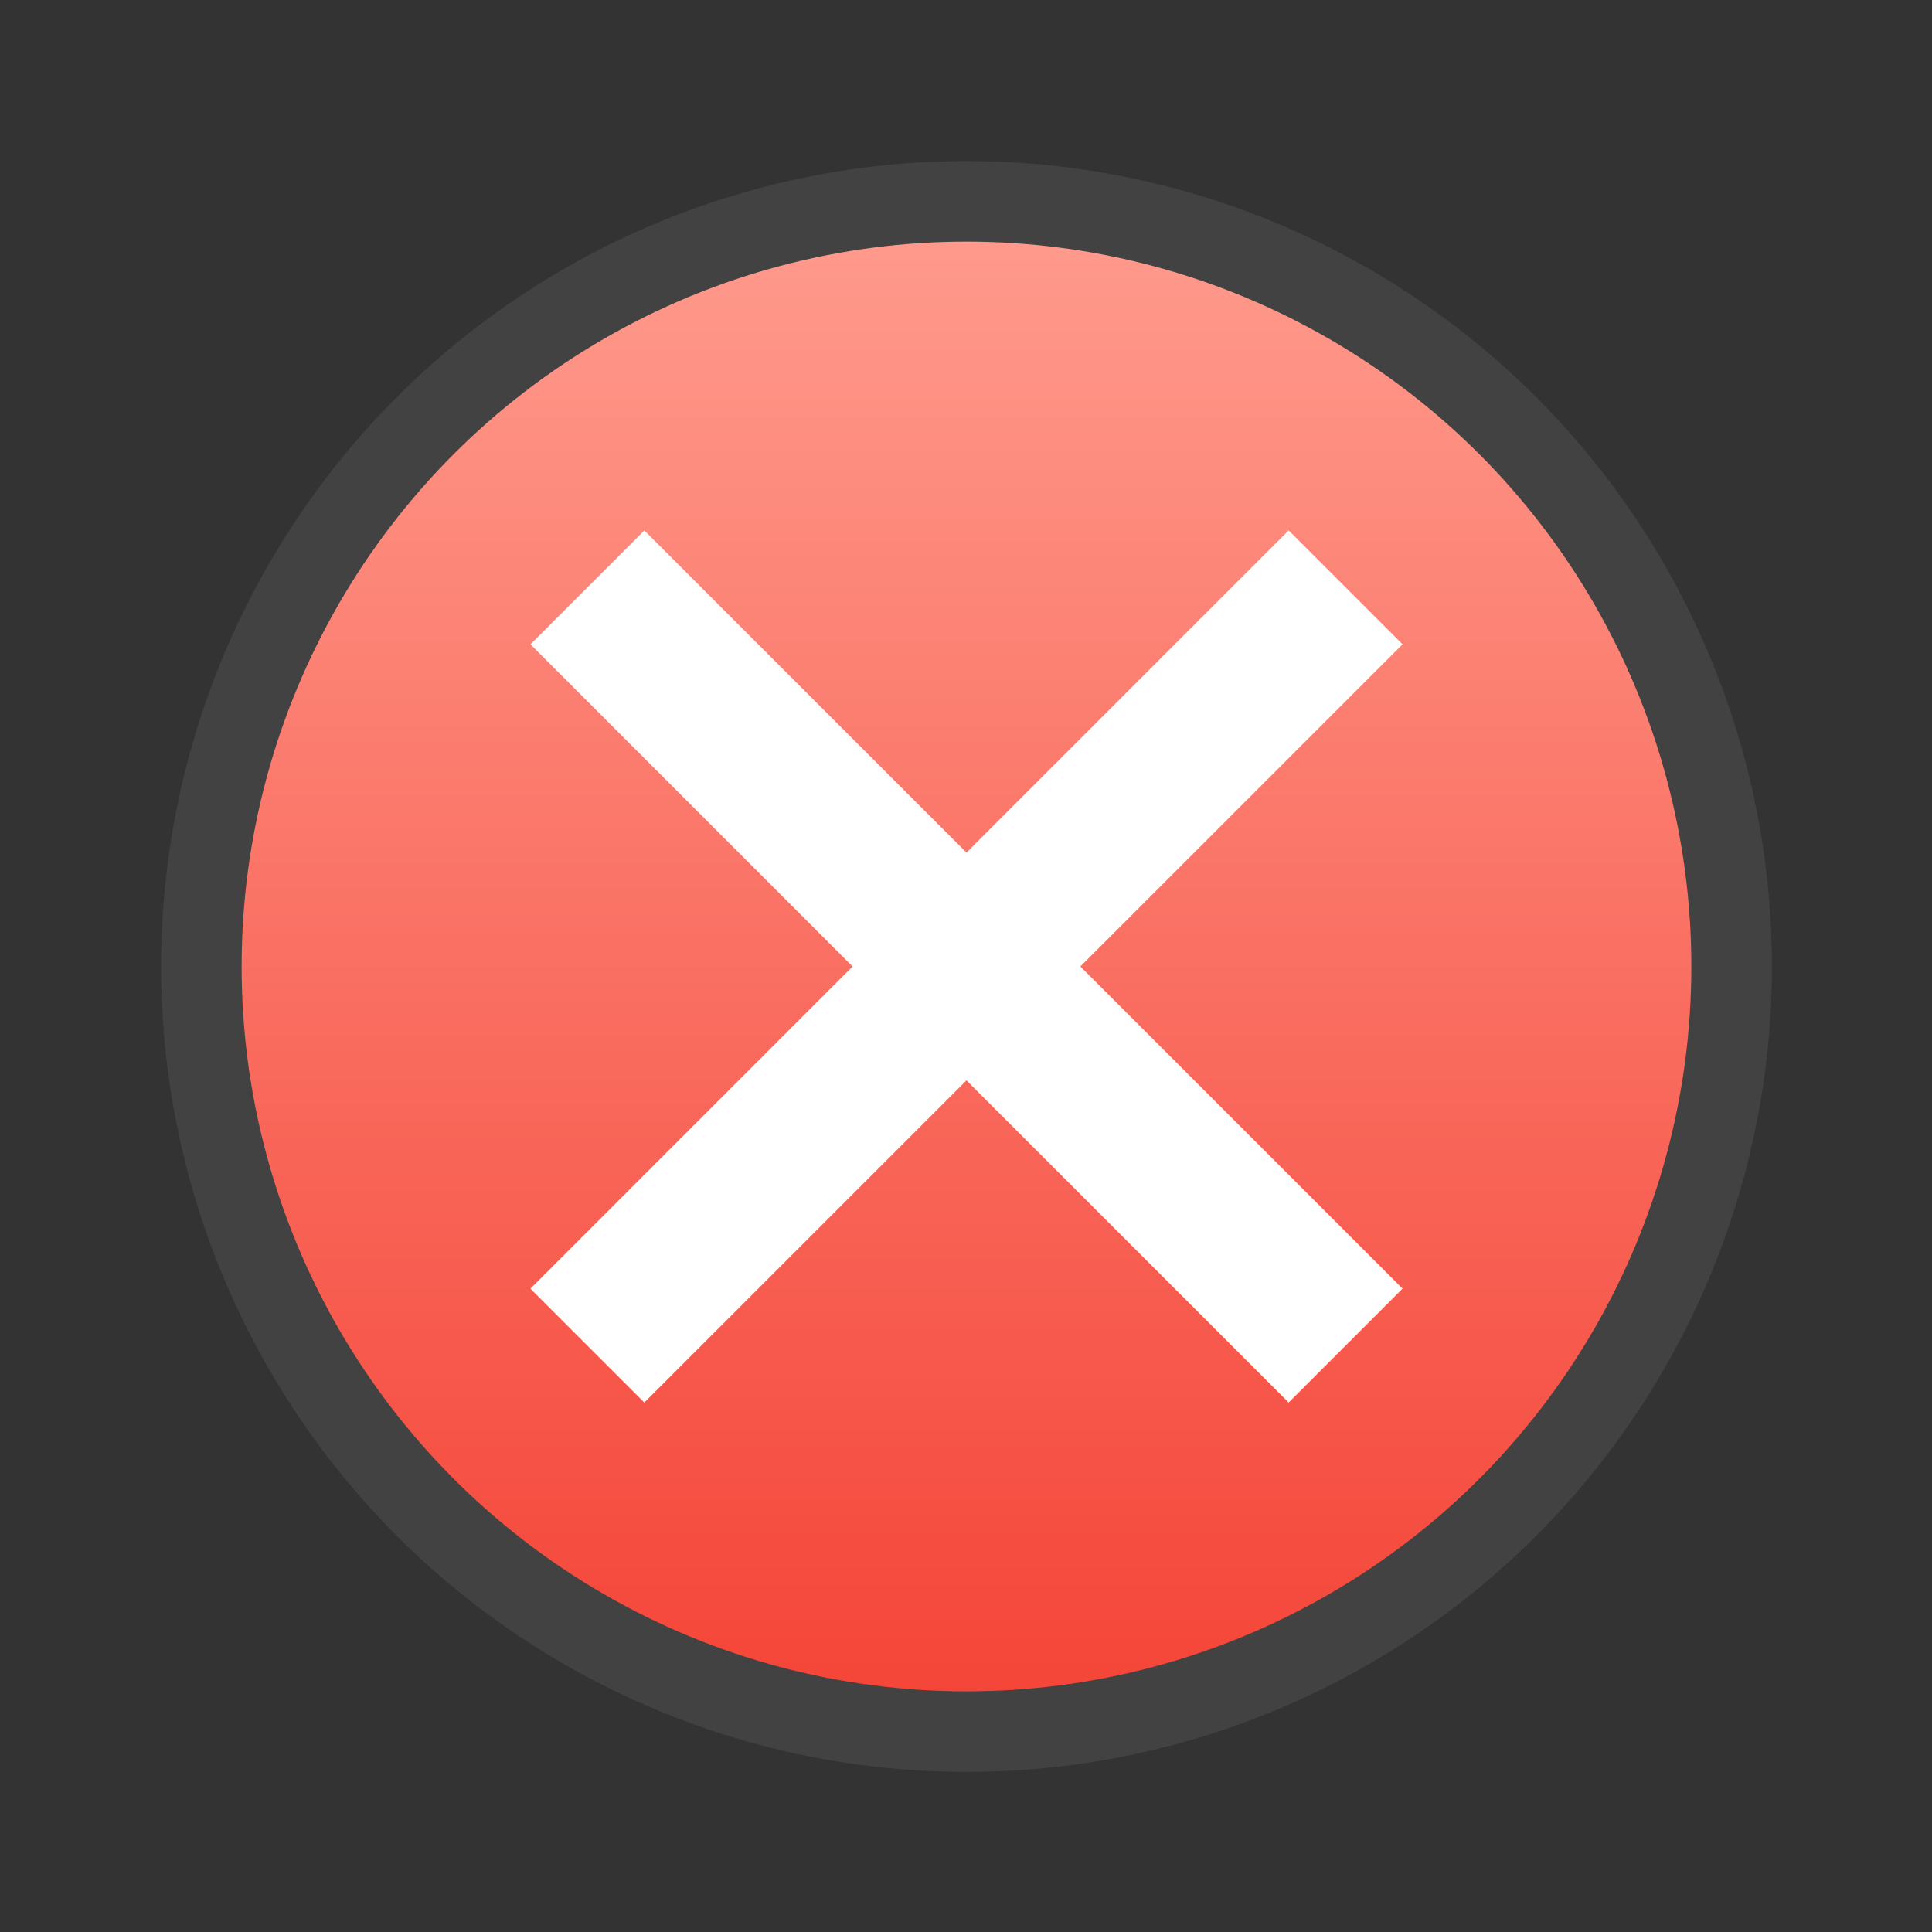 <?xml version="1.0" encoding="UTF-8"?>
<!DOCTYPE svg PUBLIC '-//W3C//DTD SVG 1.0//EN'
          'http://www.w3.org/TR/2001/REC-SVG-20010904/DTD/svg10.dtd'>
<svg style="fill-opacity:1; color-rendering:auto; color-interpolation:auto; text-rendering:auto; stroke:black; stroke-linecap:square; stroke-miterlimit:10; shape-rendering:auto; stroke-opacity:1; fill:black; stroke-dasharray:none; font-weight:normal; stroke-width:1; font-family:'Arial'; font-style:normal; stroke-linejoin:miter; font-size:12px; stroke-dashoffset:0; image-rendering:auto;" xmlns="http://www.w3.org/2000/svg" width="0.167in" viewBox="0 0 16 16" xmlns:xlink="http://www.w3.org/1999/xlink" height="0.167in"
><rect x="0" y="0" width="16" height="16" fill="#333333" stroke="none"/><!--Generated by the Batik Graphics2D SVG Generator--><defs id="genericDefs"
  /><g
  ><defs id="defs1"
    ><linearGradient x1="12.0" x2="12.0" gradientUnits="userSpaceOnUse" y1="2.5" style="color-interpolation:sRGB;" y2="21.5" id="gradient1" spreadMethod="pad"
      ><stop style="stop-color:rgb(255,156,142);" offset="0%"
        /><stop style="stop-color:rgb(244,67,54);" offset="100%"
      /></linearGradient
      ><clipPath clipPathUnits="userSpaceOnUse" id="clipPath1"
      ><path d="M0 0 L24 0 L24 24 L0 24 L0 0 Z"
      /></clipPath
      ><clipPath clipPathUnits="userSpaceOnUse" id="clipPath2"
      ><path d="M0 0 L0 24 L24 24 L24 0 Z"
      /></clipPath
    ></defs
    ><g style="fill:url(#gradient1); text-rendering:geometricPrecision; stroke:url(#gradient1);" transform="matrix(0.667,0,0,0.667,0,0)"
    ><circle r="9.5" style="clip-path:url(#clipPath2); stroke:none;" cx="12" cy="12"
      /><circle style="stroke-linecap:butt; clip-path:url(#clipPath2); fill:none; stroke:rgb(66,66,66);" r="9.5" cx="12" cy="12"
    /></g
    ><g transform="matrix(0.667,0,0,0.667,0,0)" style="fill:white; text-rendering:geometricPrecision; stroke-width:2; stroke-linecap:butt; stroke:white;"
    ><line x1="8" x2="16" y1="8" style="fill:none; clip-path:url(#clipPath2);" y2="16"
    /></g
    ><g transform="matrix(0.667,0,0,0.667,0,0)" style="fill:white; text-rendering:geometricPrecision; stroke-width:2; stroke-linecap:butt; stroke:white;"
    ><line x1="8" x2="16" y1="16" style="fill:none; clip-path:url(#clipPath2);" y2="8"
    /></g
  ></g
></svg
>

